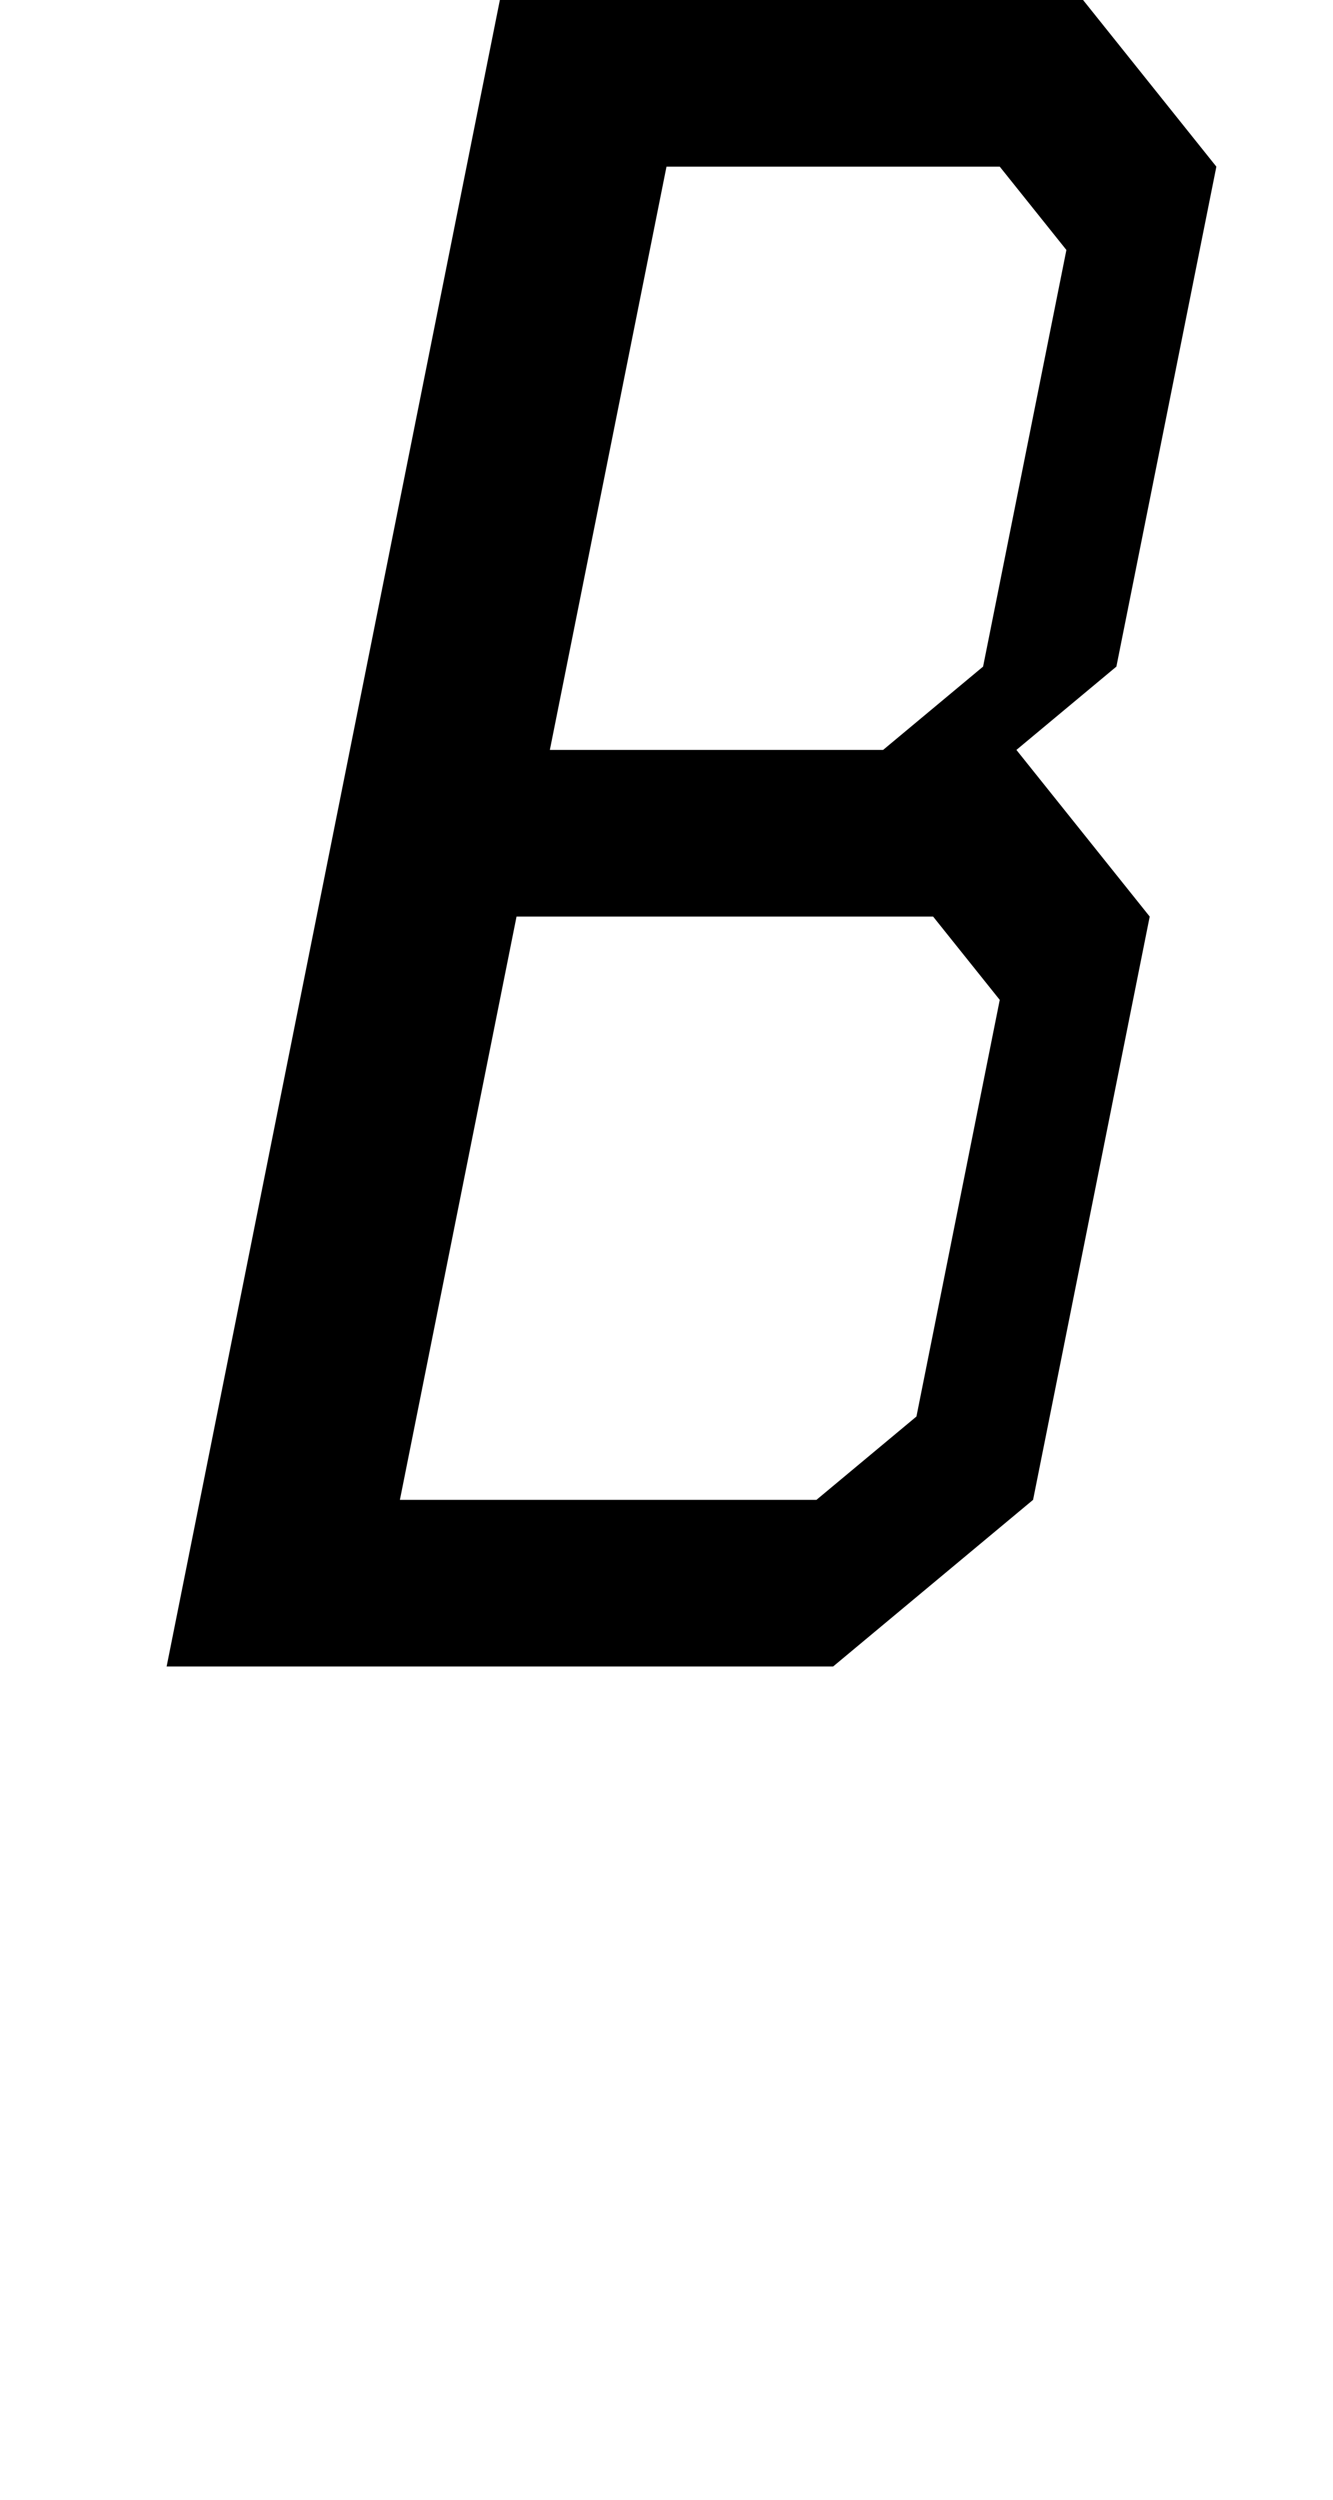 <svg viewBox="0 0 80 150" version="1.1" xmlns="http://www.w3.org/2000/svg" xmlns:xlink="http://www.w3.org/1999/xlink">
  <path d="
  M 0,0
  m 30,0
  l -20,100
  h 40
  l 12,-10
  l 7,-35
  l -8,-10
  l 6,-5
  l 6,-30
  l -8,-10
  h -30
  z
  m 10,10
  h 20
  l 4,5
  l -5,25
  l -6,5
  h -20
  z
  m -9,45
  h 25
  l 4,5
  l -5,25
  l -6,5
  h -25
  z
  " fill-rule="evenodd" fill="#000000" stroke="none" />
</svg>